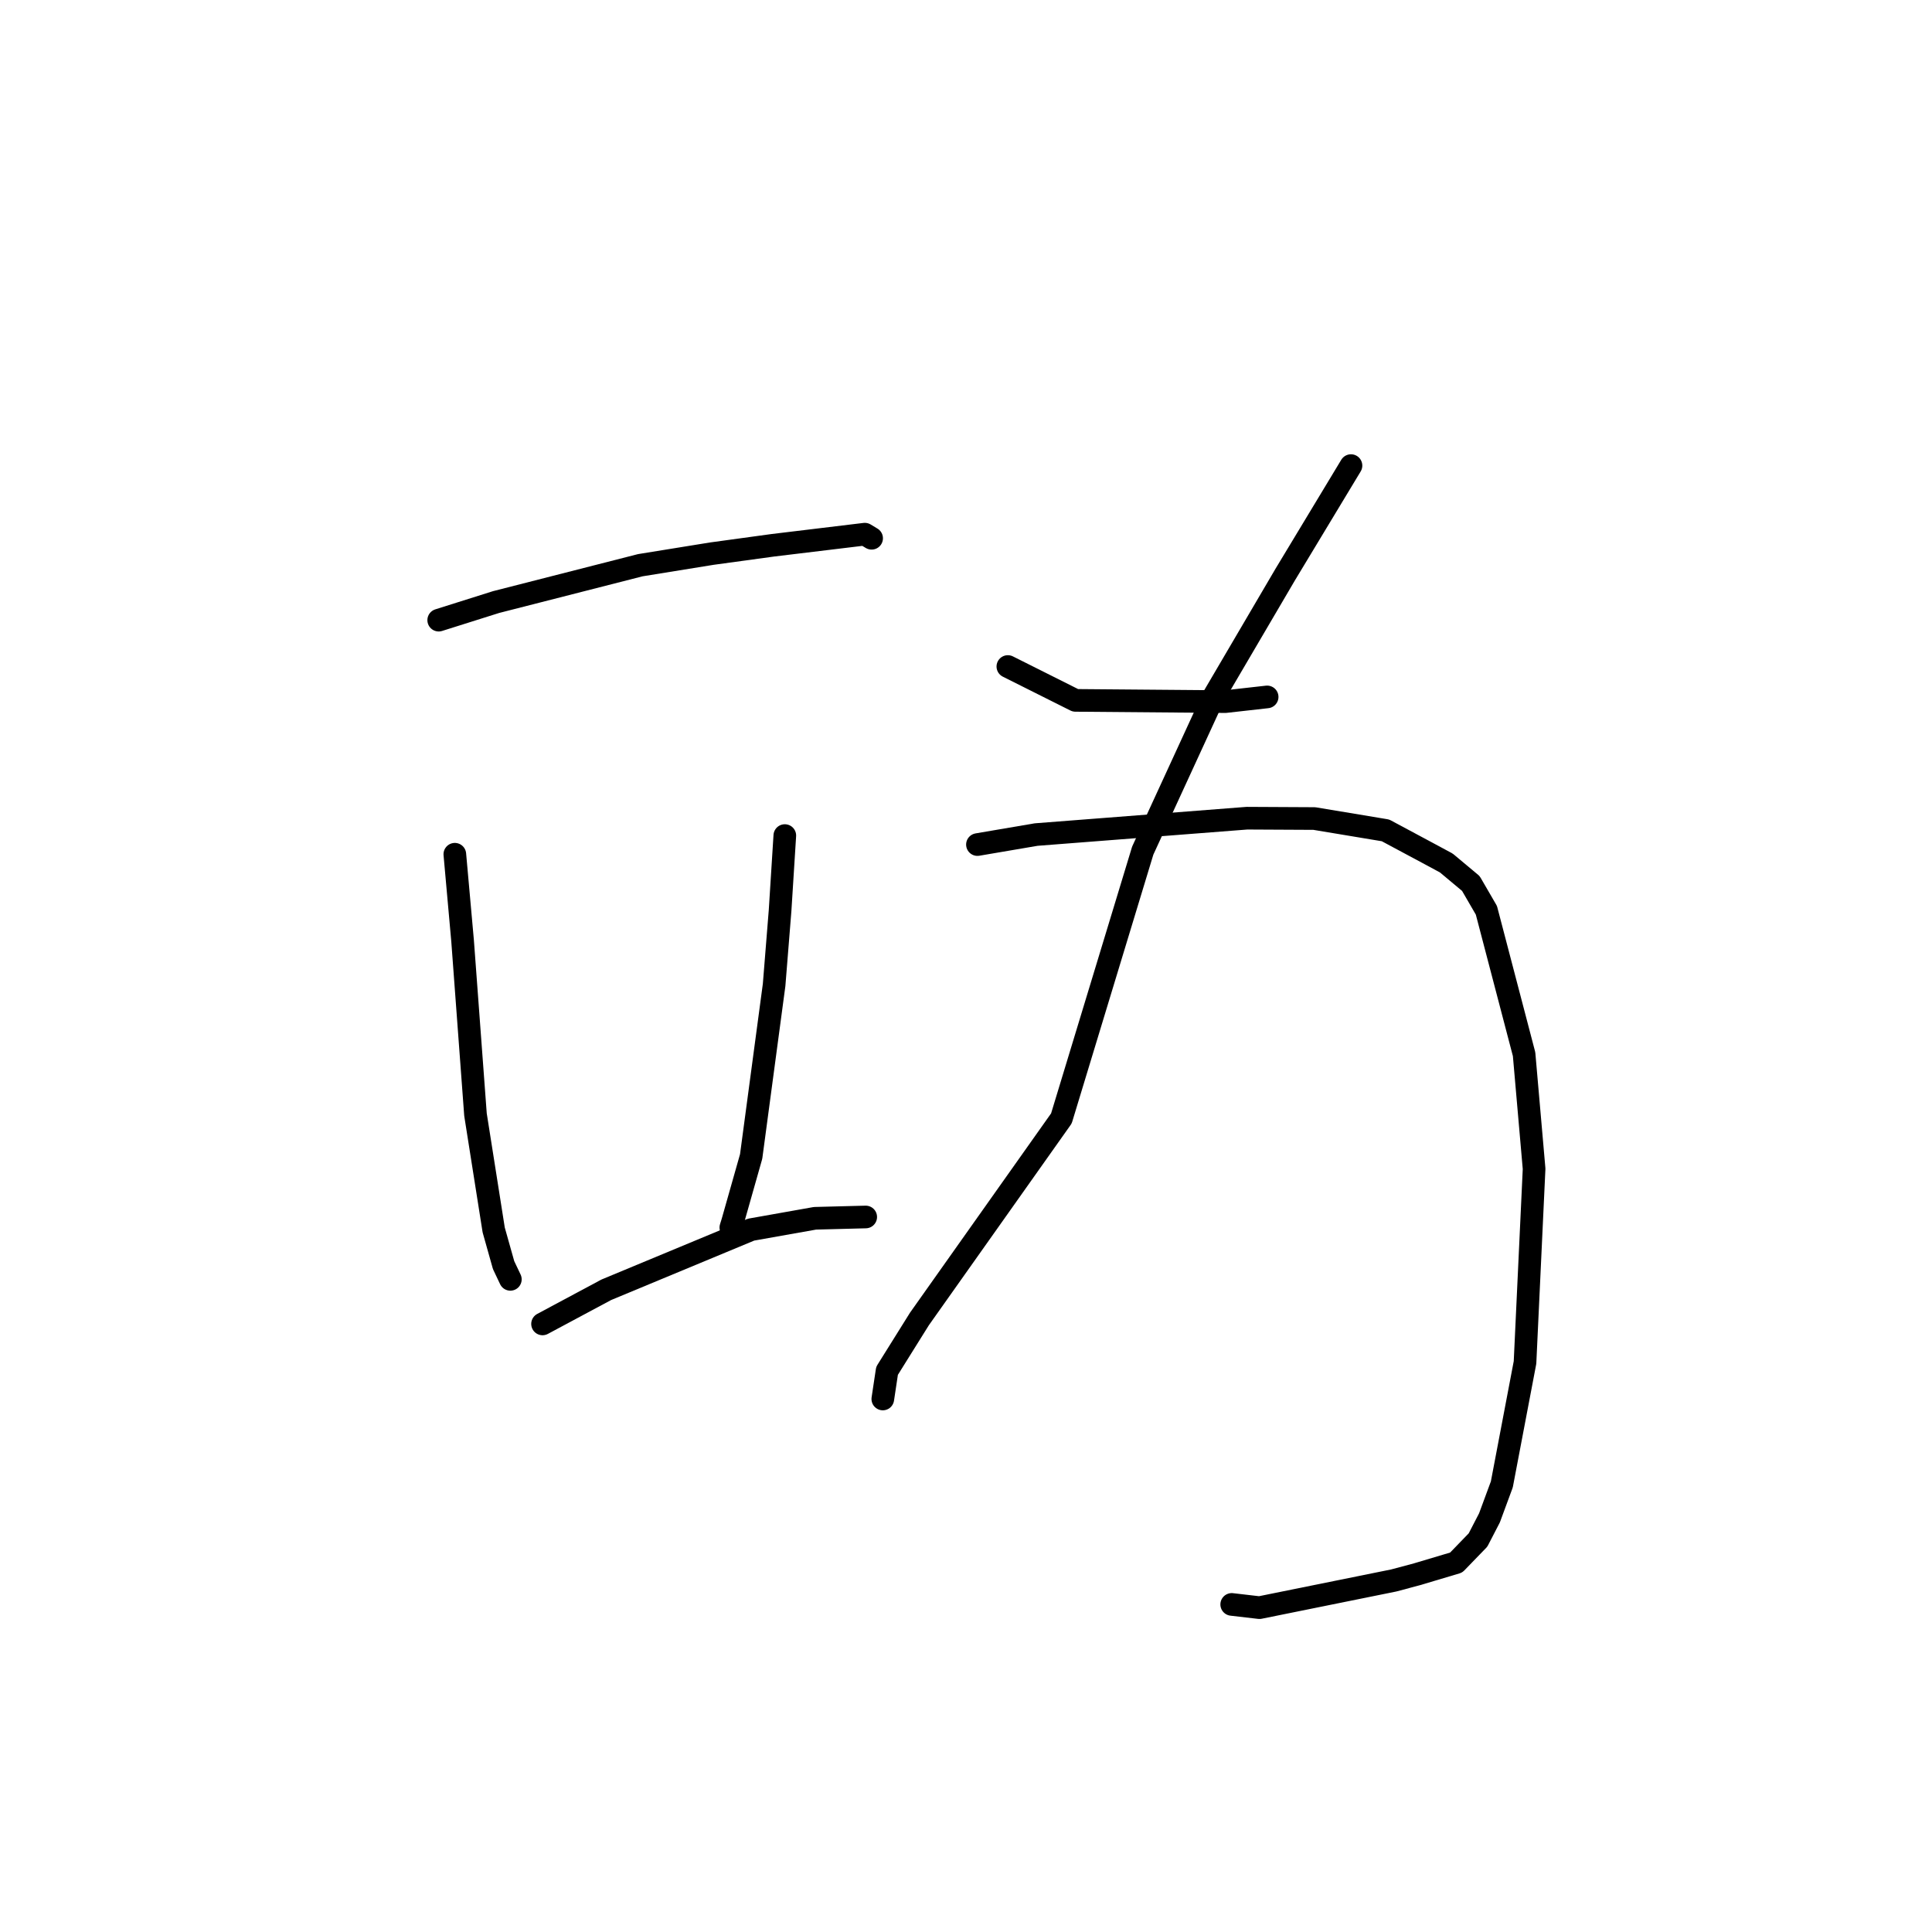 <?xml version="1.0" standalone="no"?>
    <svg width="256" height="256" xmlns="http://www.w3.org/2000/svg" version="1.1">
    <polyline stroke="black" stroke-width="3" stroke-linecap="round" fill="transparent" stroke-linejoin="round" points="58.131 82.174 65.741 79.774 84.843 74.894 94.327 73.359 102.406 72.253 114.593 70.781 115.478 71.316 115.494 71.324 " />
        <polyline stroke="black" stroke-width="3" stroke-linecap="round" fill="transparent" stroke-linejoin="round" points="60.267 113.191 61.296 124.674 63.004 147.69 65.417 162.974 66.729 167.634 67.617 169.505 67.623 169.518 67.625 169.521 " />
        <polyline stroke="black" stroke-width="3" stroke-linecap="round" fill="transparent" stroke-linejoin="round" points="103.992 110.717 103.366 120.637 102.574 130.505 99.531 153.239 97.078 161.889 96.84 162.655 " />
        <polyline stroke="black" stroke-width="3" stroke-linecap="round" fill="transparent" stroke-linejoin="round" points="71.89 175.426 80.335 170.904 99.514 162.935 107.991 161.43 114.101 161.272 114.712 161.257 " />
        <polyline stroke="black" stroke-width="3" stroke-linecap="round" fill="transparent" stroke-linejoin="round" points="133.546 88.317 142.499 92.803 162.359 92.969 167.903 92.346 " />
        <polyline stroke="black" stroke-width="3" stroke-linecap="round" fill="transparent" stroke-linejoin="round" points="179.012 61.694 170.295 76.137 160.807 92.305 151.418 112.713 140.641 148.196 121.829 174.771 117.538 181.641 117.028 185.034 116.977 185.373 " />
        <polyline stroke="black" stroke-width="3" stroke-linecap="round" fill="transparent" stroke-linejoin="round" points="129.516 111.91 137.296 110.584 165.226 108.415 174.158 108.461 183.585 110.029 189.182 113.027 191.647 114.354 194.895 117.068 196.955 120.618 201.949 139.683 203.275 154.874 202.073 180.532 199 196.691 197.362 201.126 195.843 204.061 192.953 207.048 187.776 208.592 184.66 209.425 166.887 213.022 163.208 212.594 " />
        </svg>
